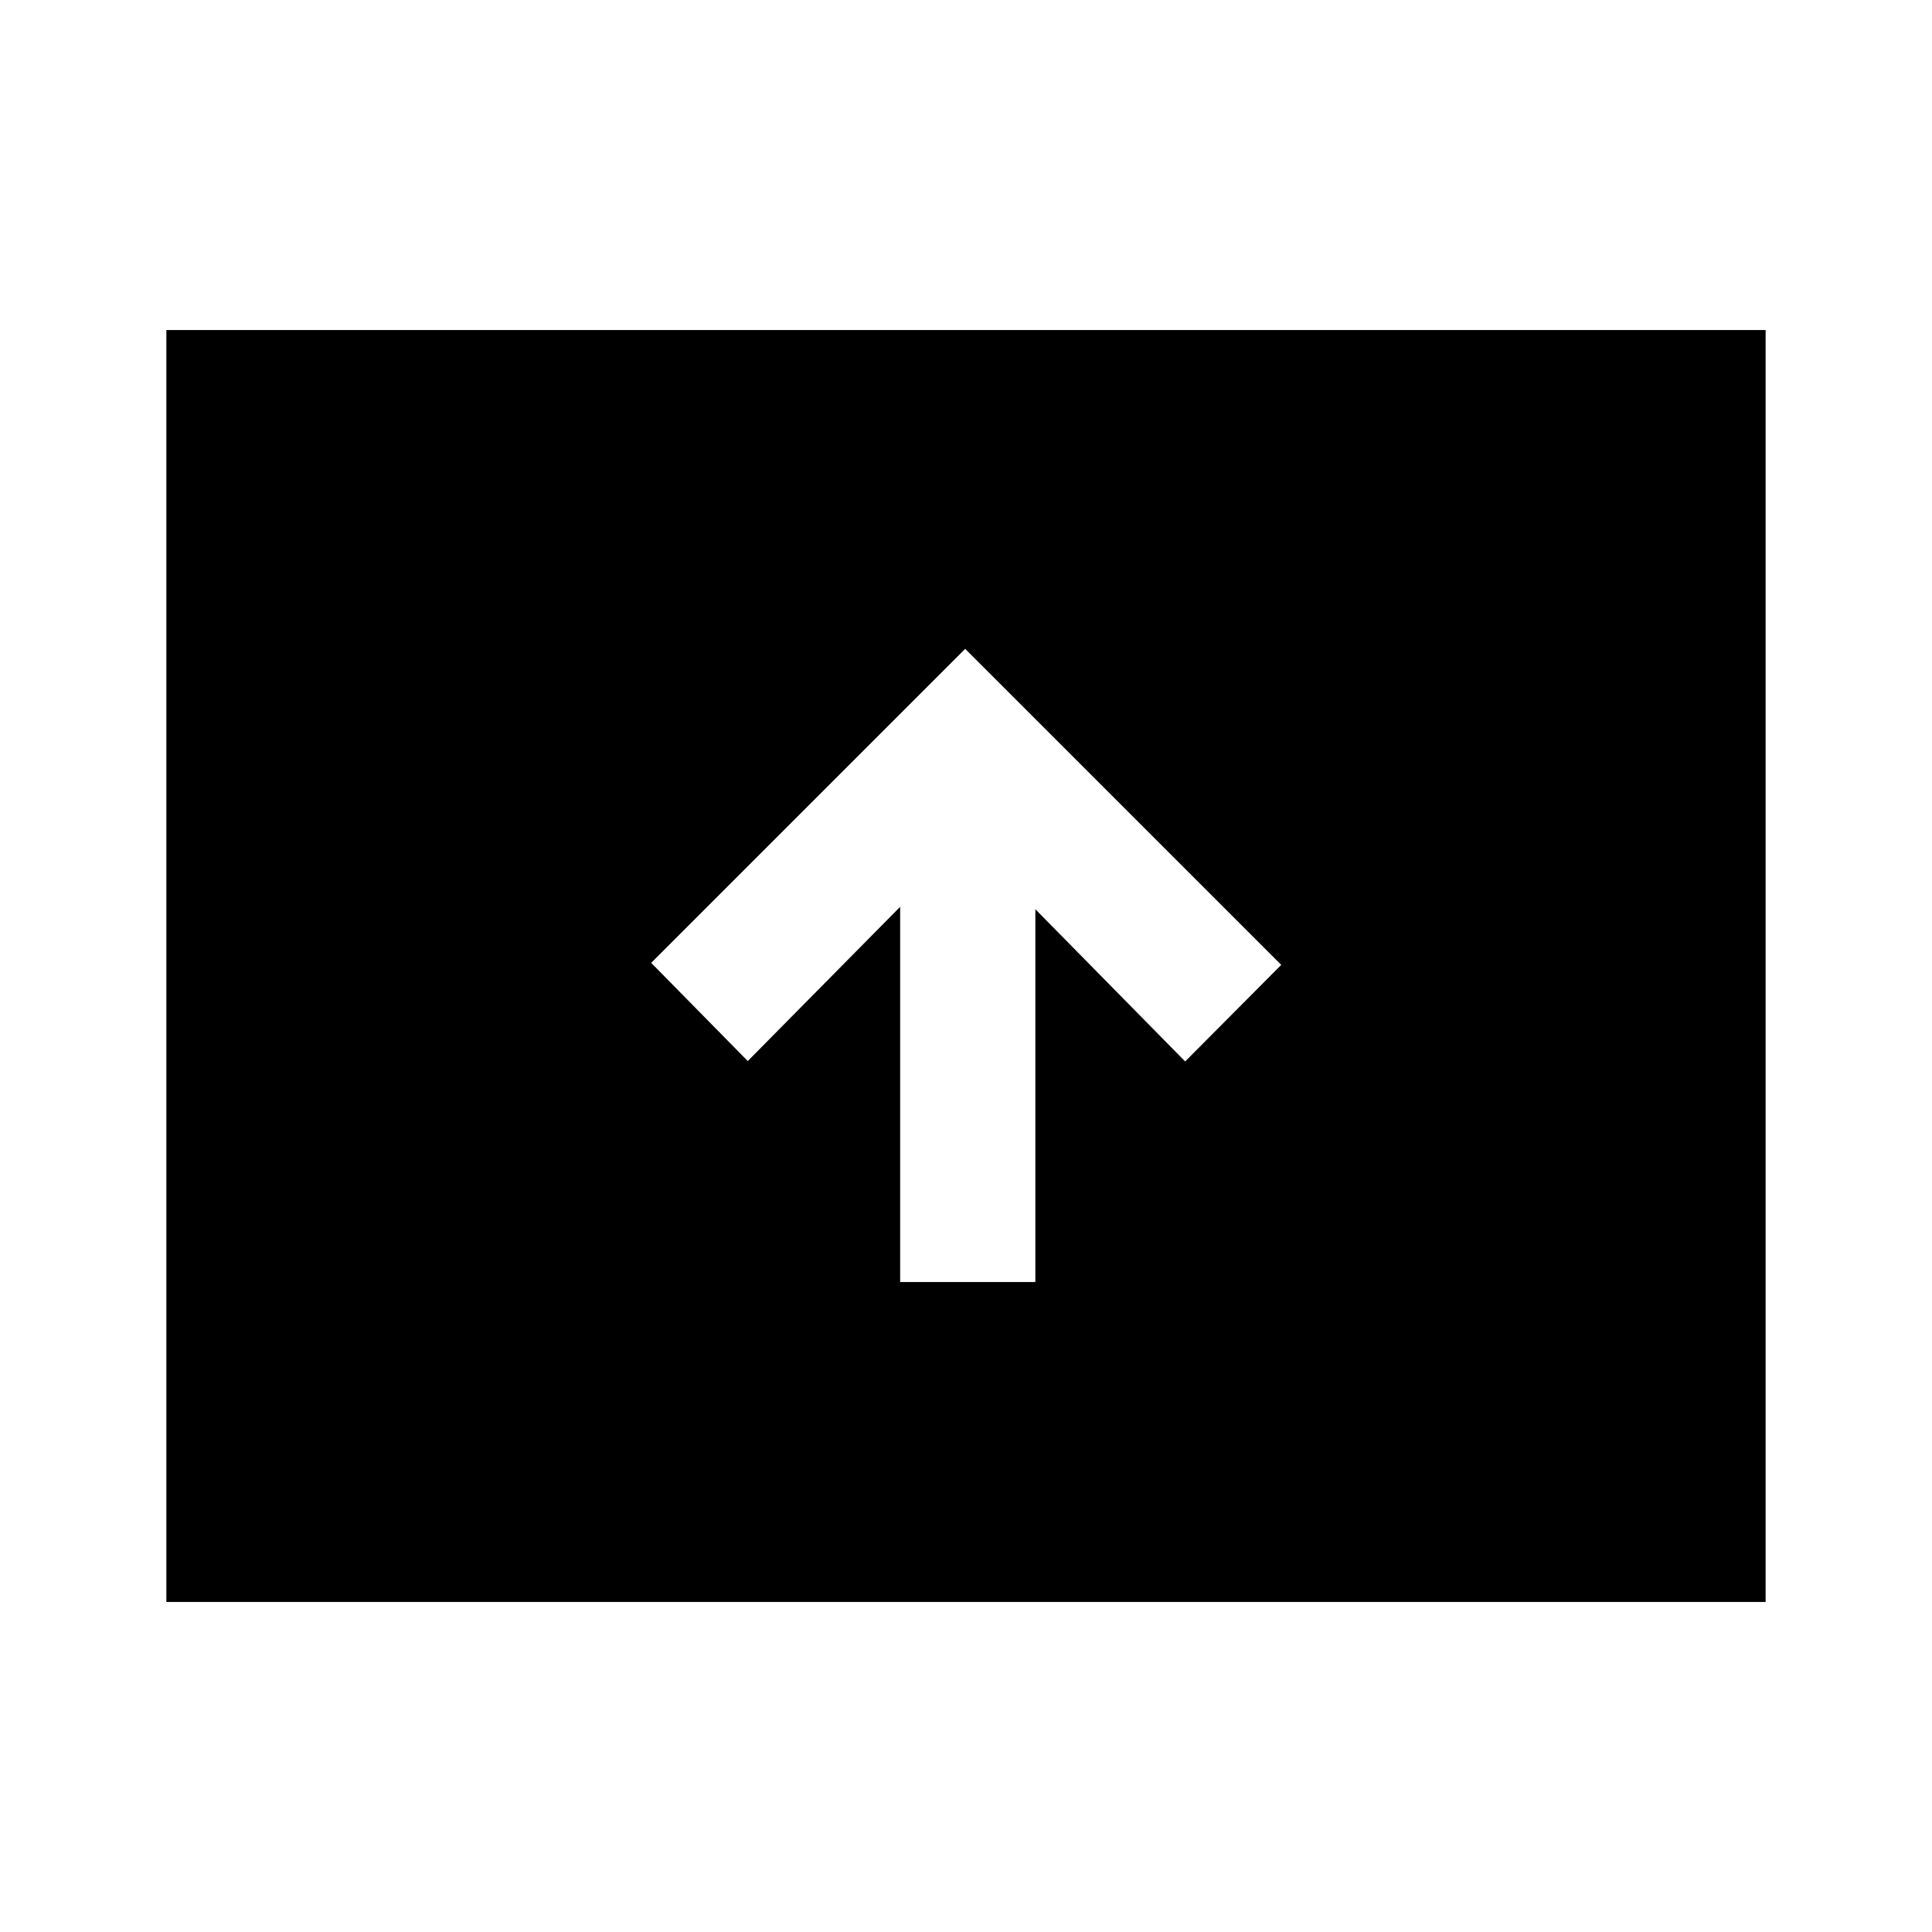 <svg xmlns="http://www.w3.org/2000/svg" height="40" viewBox="0 -960 960 960" width="40"><path d="M447.28-322.98h67.18v-185.23l74.44 75.64 47.74-47.99-157.05-157.03-156.02 156.03 47.99 48.79 75.72-76.64v186.43ZM82.67-164v-632h794.66v632H82.67Z"/></svg>